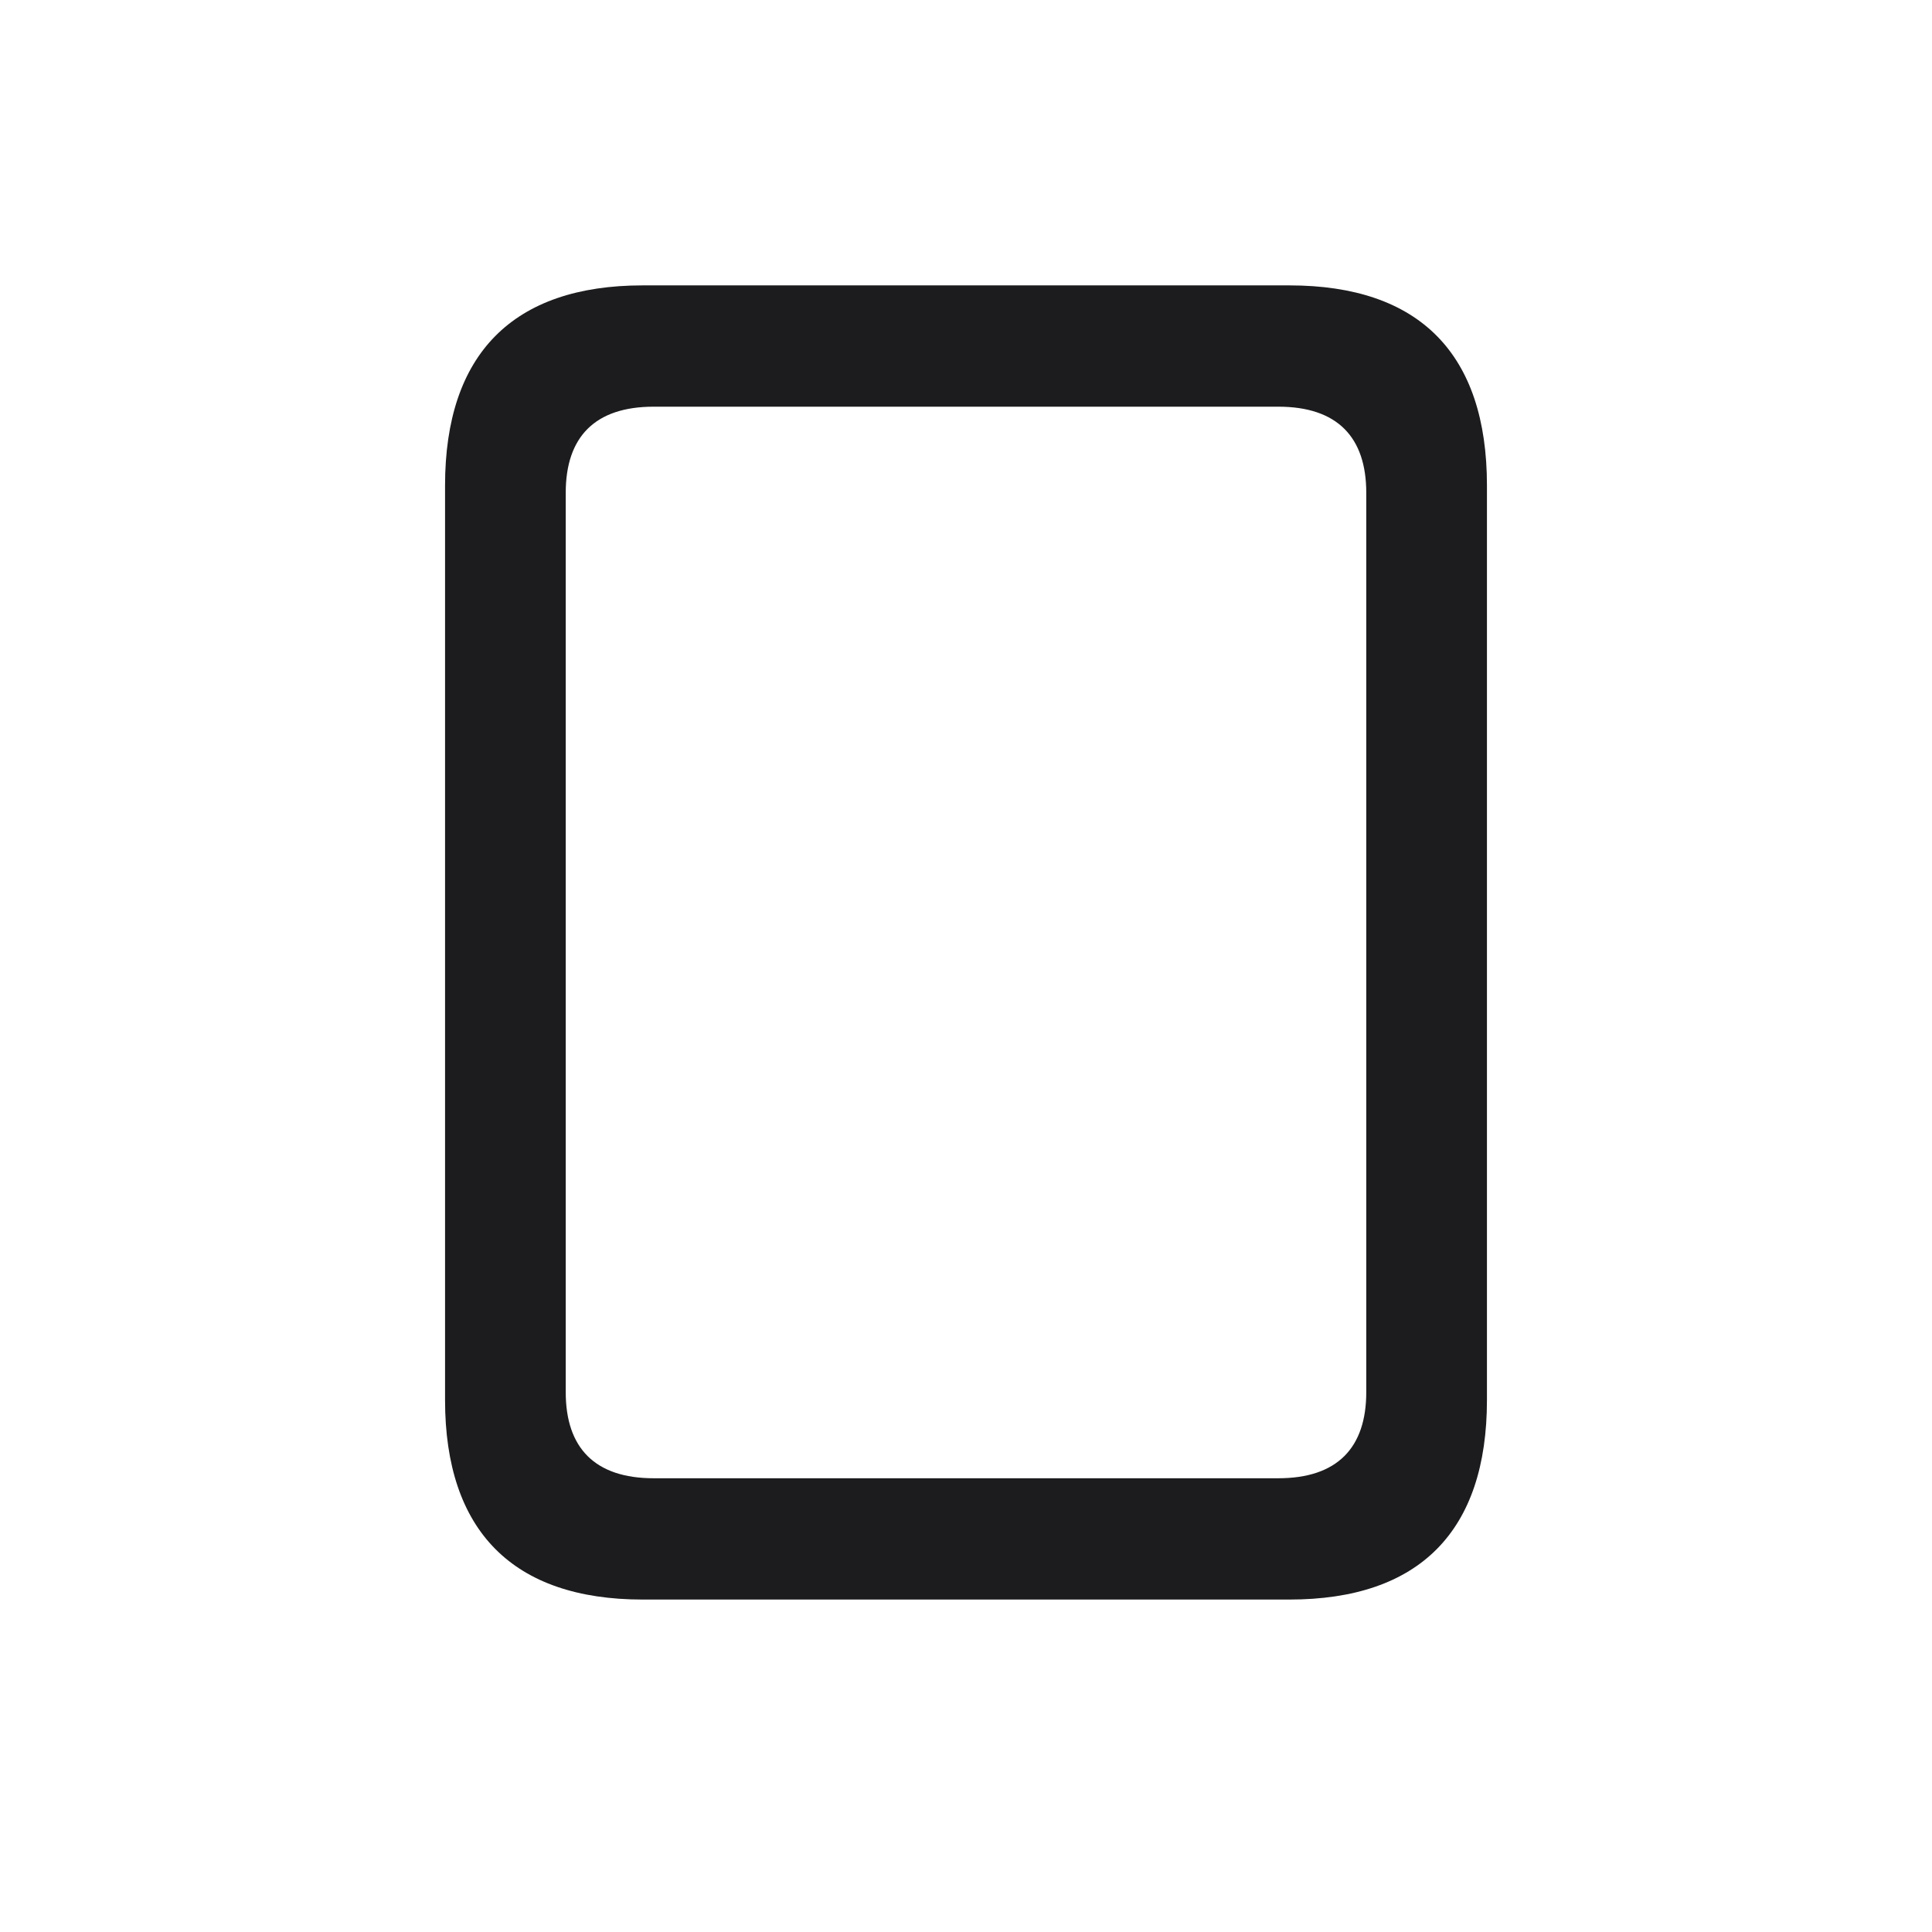<svg width="28" height="28" viewBox="0 0 28 28" fill="none" xmlns="http://www.w3.org/2000/svg">
<path d="M6.45 20.29C6.45 22.189 7.435 23.182 9.315 23.182H18.685C20.574 23.182 21.55 22.189 21.55 20.29V7.036C21.55 5.129 20.574 4.136 18.685 4.136H9.315C7.435 4.136 6.45 5.129 6.45 7.036V20.29ZM8.199 20.176V7.142C8.199 6.333 8.621 5.894 9.474 5.894H18.526C19.379 5.894 19.801 6.333 19.801 7.142V20.176C19.801 20.984 19.379 21.424 18.526 21.424H9.474C8.621 21.424 8.199 20.984 8.199 20.176Z" fill="#1C1C1E"/>
</svg>
